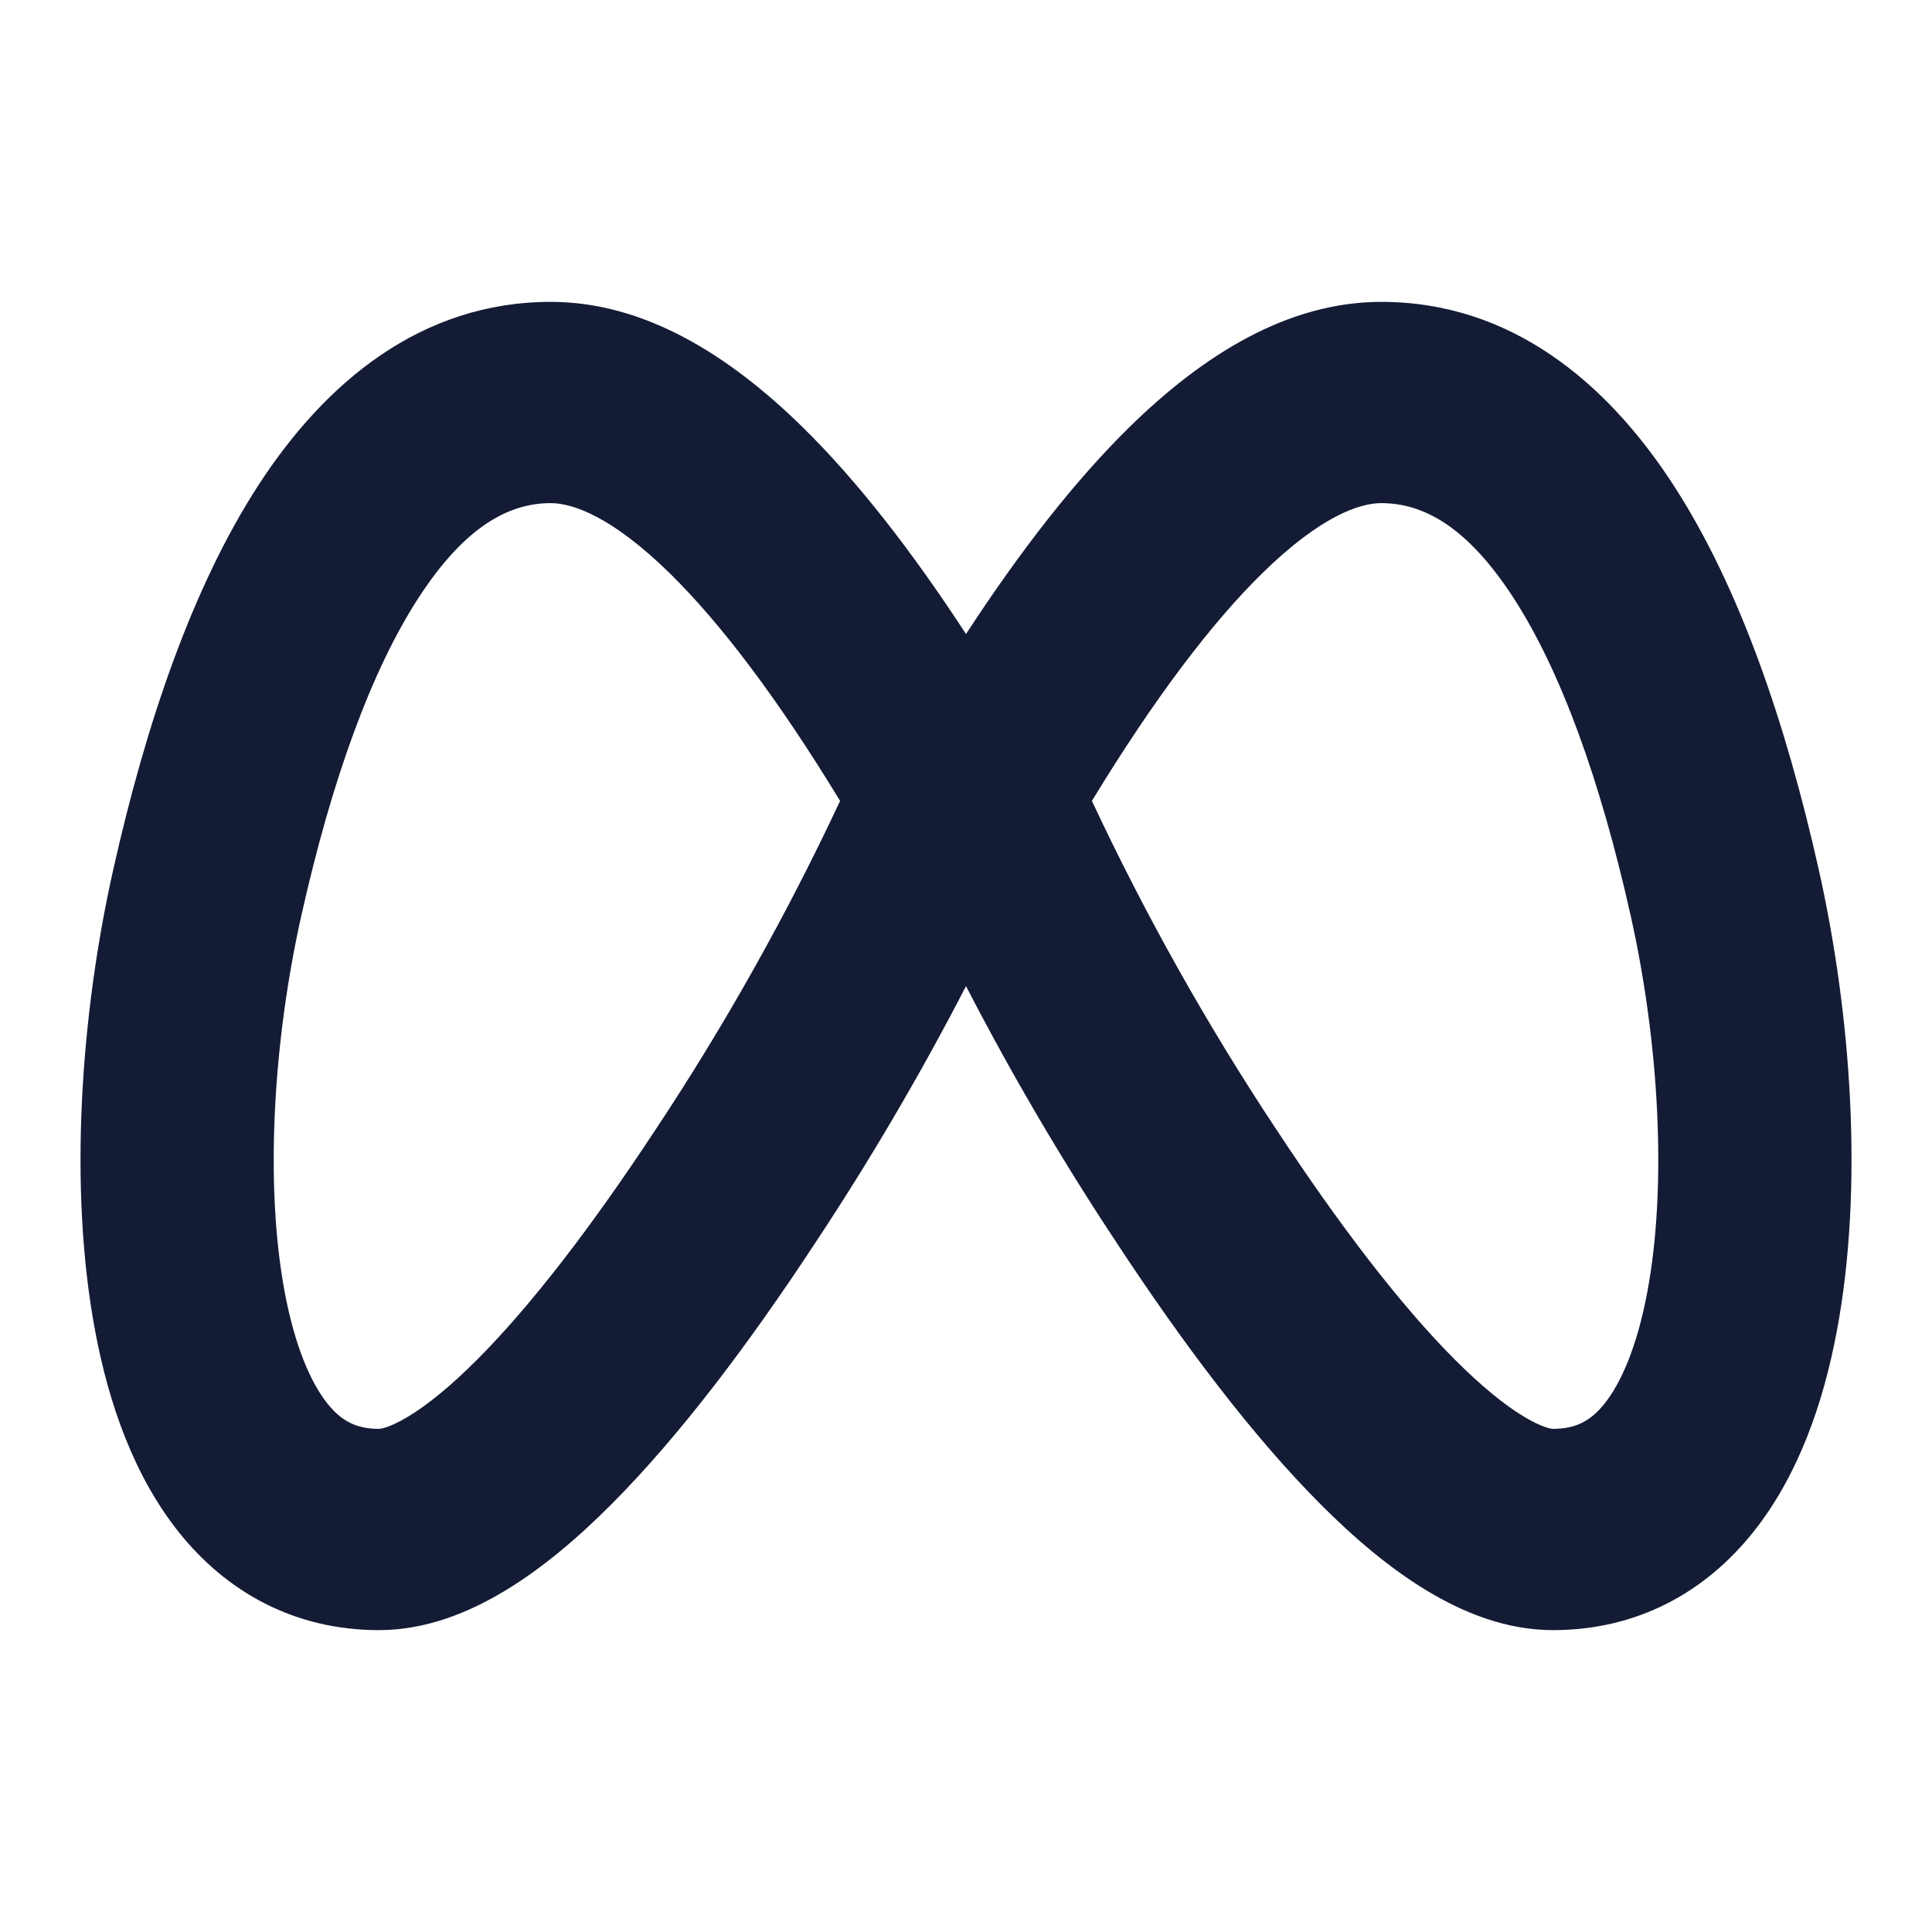 <svg width="24" height="24" viewBox="0 0 24 24" fill="none" xmlns="http://www.w3.org/2000/svg">
<path fill-rule="evenodd" clip-rule="evenodd" d="M8.146 14.029C9.004 12.735 9.77 11.371 10.436 9.949C9.656 8.668 8.95 7.741 8.325 7.126C7.594 6.409 7.108 6.25 6.842 6.25C6.319 6.25 5.773 6.541 5.198 7.428C4.614 8.329 4.122 9.682 3.744 11.371C3.394 12.93 3.286 14.722 3.538 16.058C3.664 16.727 3.861 17.176 4.067 17.435C4.238 17.649 4.422 17.75 4.708 17.75C4.718 17.75 4.831 17.742 5.073 17.596C5.308 17.454 5.597 17.221 5.934 16.883C6.608 16.206 7.364 15.218 8.143 14.033L8.146 14.029ZM6.842 3.75C7.997 3.75 9.049 4.402 9.971 5.307C10.641 5.965 11.316 6.828 12 7.876C12.684 6.828 13.359 5.965 14.029 5.307C14.951 4.402 16.003 3.75 17.158 3.75C18.769 3.75 19.962 4.75 20.791 6.03C21.611 7.296 22.186 8.987 22.593 10.802C22.995 12.59 23.154 14.755 22.817 16.539C22.65 17.43 22.339 18.331 21.778 19.034C21.182 19.78 20.339 20.25 19.291 20.25C18.706 20.25 18.17 20.029 17.721 19.757C17.264 19.481 16.821 19.105 16.401 18.683C15.56 17.839 14.699 16.697 13.878 15.448C13.197 14.421 12.57 13.353 12 12.25C11.43 13.353 10.803 14.421 10.122 15.448C9.301 16.697 8.44 17.839 7.599 18.683C7.179 19.105 6.736 19.481 6.279 19.757C5.83 20.029 5.294 20.25 4.708 20.25C3.661 20.25 2.818 19.78 2.222 19.034C1.661 18.331 1.35 17.43 1.183 16.539C0.847 14.755 1.005 12.59 1.407 10.802C1.814 8.987 2.389 7.296 3.208 6.03C4.038 4.75 5.231 3.75 6.842 3.75ZM15.854 14.029C14.996 12.735 14.23 11.371 13.564 9.949C14.344 8.668 15.05 7.741 15.675 7.126C16.406 6.409 16.892 6.25 17.158 6.25C17.681 6.25 18.227 6.541 18.802 7.428C19.386 8.329 19.878 9.682 20.256 11.371L20.256 11.371C20.606 12.93 20.714 14.722 20.462 16.058C20.336 16.727 20.139 17.176 19.933 17.435C19.762 17.649 19.578 17.75 19.291 17.75C19.282 17.75 19.169 17.742 18.927 17.596C18.692 17.454 18.403 17.221 18.066 16.883C17.392 16.206 16.636 15.218 15.857 14.033L15.857 14.033L15.854 14.029Z" fill="#141B34"/>
</svg>
